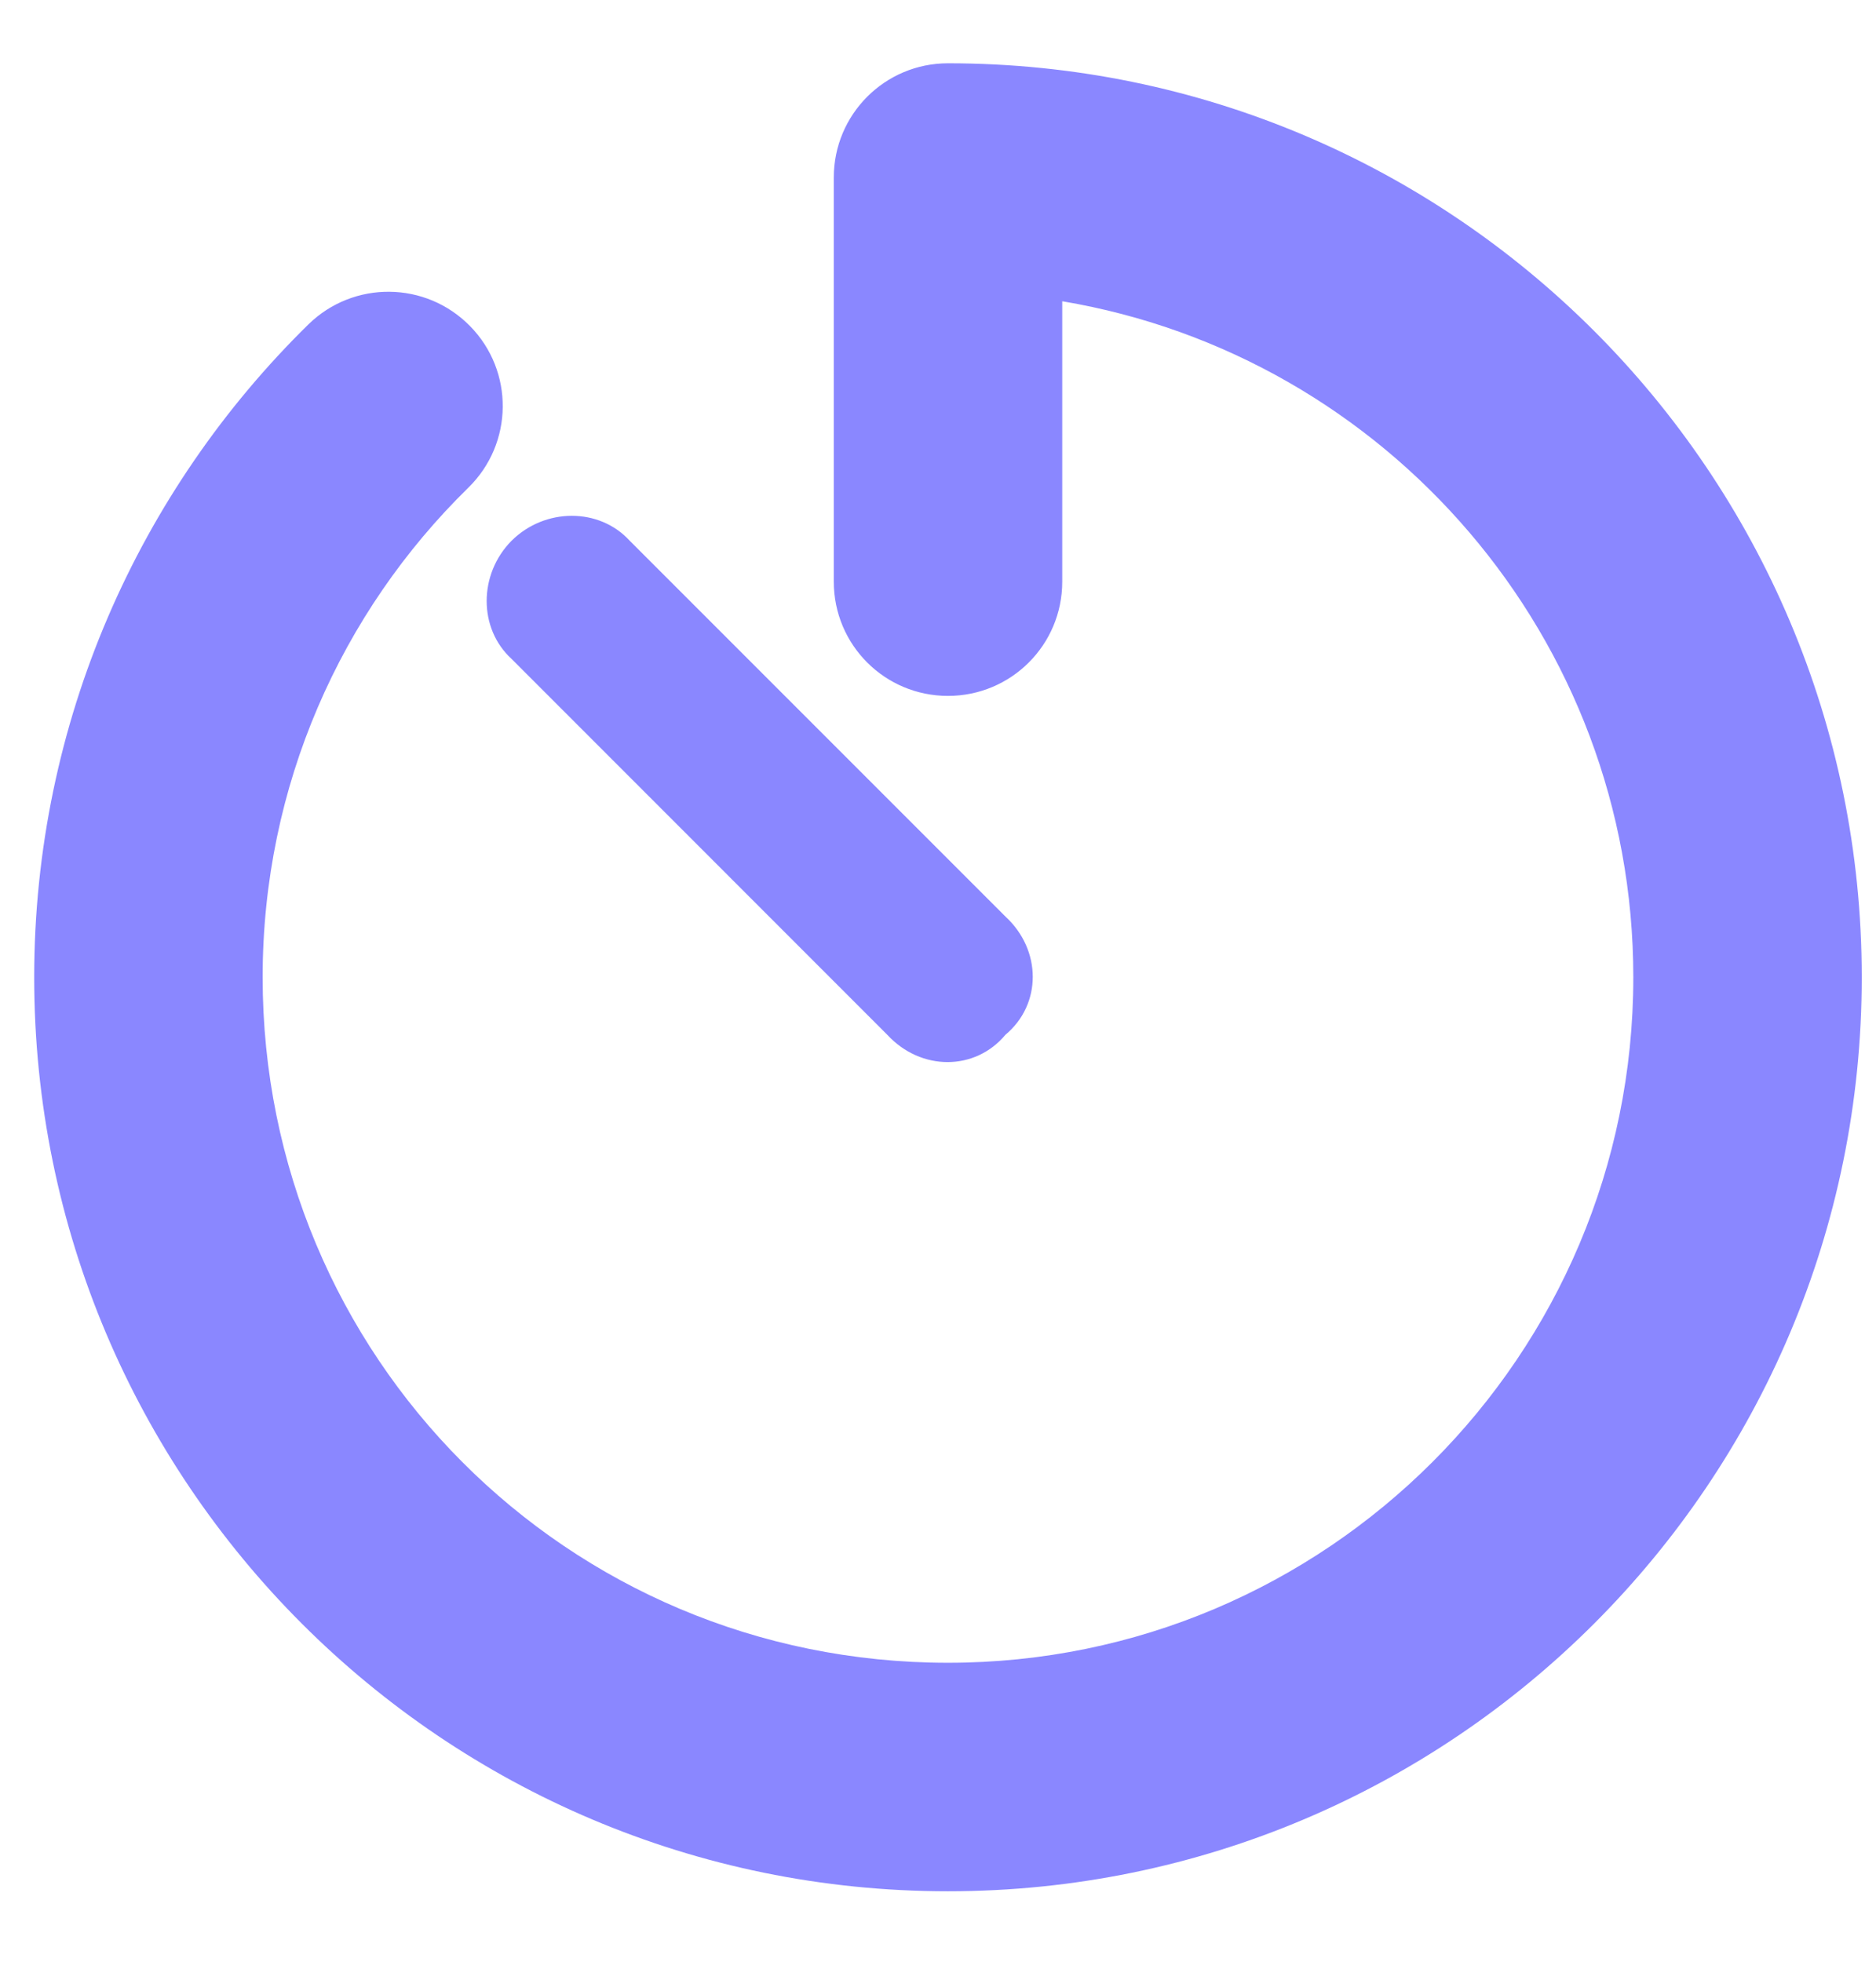 <svg width="22" height="23" viewBox="0 0 22 23" fill="none" xmlns="http://www.w3.org/2000/svg">
<path d="M21.833 11.458C21.833 17.377 17.036 22.174 11.117 22.174C5.198 22.174 0.401 17.377 0.401 11.458C0.401 8.461 1.634 5.748 3.617 3.803C4.146 3.286 4.993 3.294 5.512 3.823C6.031 4.351 6.023 5.2 5.491 5.719C4.002 7.176 3.08 9.21 3.08 11.458C3.08 15.895 6.642 19.495 11.117 19.495C15.554 19.495 19.154 15.895 19.154 11.458C19.154 7.477 16.258 4.17 12.457 3.532V6.82C12.457 7.561 11.858 8.159 11.117 8.159C10.376 8.159 9.778 7.561 9.778 6.82V2.081C9.778 1.342 10.376 0.742 11.117 0.742C17.036 0.742 21.833 5.539 21.833 11.458ZM11.791 10.746C12.218 11.14 12.218 11.776 11.791 12.132C11.435 12.559 10.799 12.559 10.405 12.132L5.999 7.725C5.61 7.37 5.61 6.733 5.999 6.34C6.392 5.95 7.029 5.95 7.385 6.34L11.791 10.746Z" fill="#8A87FF"/>
</svg>
